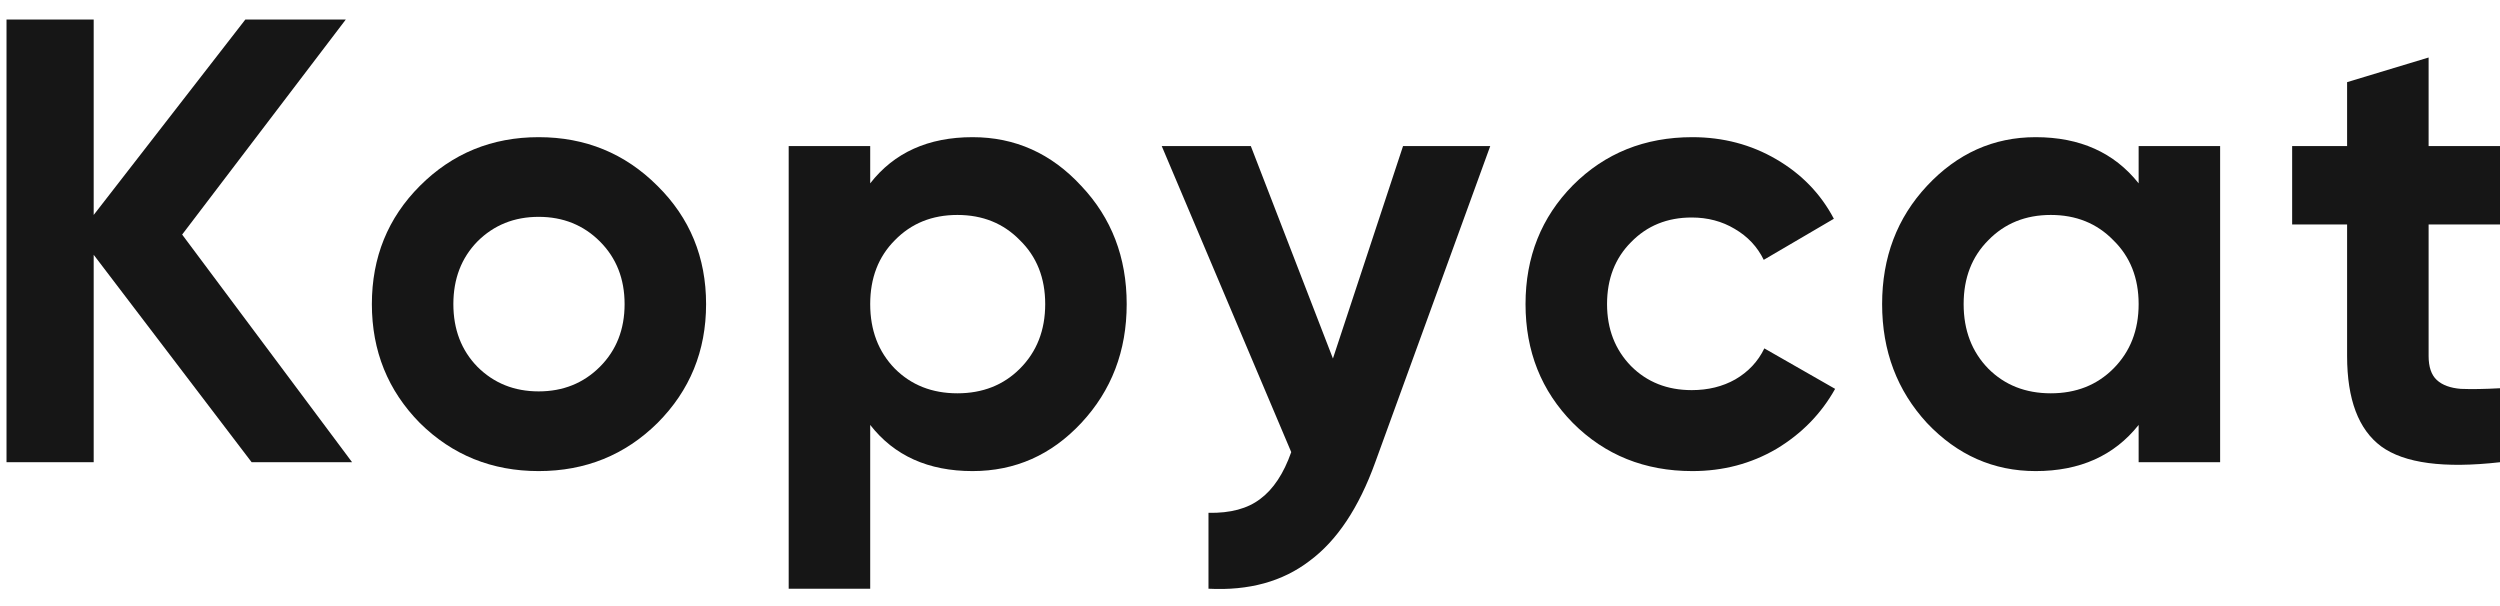 <svg width="99" height="24" viewBox="0 0 99 24" fill="none" xmlns="http://www.w3.org/2000/svg">
    <path
        d="M13.943 18.304H9.965L3.71 10.09V18.304H0.258V0.774H3.71V8.512L9.715 0.774H13.693L7.213 9.289L13.943 18.304Z"
        fill="#161616" />
    <path
        d="M26.035 16.752C24.75 18.02 23.182 18.655 21.331 18.655C19.48 18.655 17.912 18.02 16.628 16.752C15.36 15.466 14.726 13.897 14.726 12.043C14.726 10.19 15.36 8.629 16.628 7.36C17.912 6.075 19.48 5.432 21.331 5.432C23.182 5.432 24.75 6.075 26.035 7.36C27.319 8.629 27.961 10.19 27.961 12.043C27.961 13.897 27.319 15.466 26.035 16.752ZM18.904 14.523C19.555 15.174 20.364 15.499 21.331 15.499C22.298 15.499 23.107 15.174 23.758 14.523C24.408 13.872 24.734 13.045 24.734 12.043C24.734 11.042 24.408 10.215 23.758 9.564C23.107 8.913 22.298 8.587 21.331 8.587C20.364 8.587 19.555 8.913 18.904 9.564C18.27 10.215 17.953 11.042 17.953 12.043C17.953 13.045 18.27 13.872 18.904 14.523Z"
        fill="#161616" />
    <path
        d="M38.513 5.432C40.197 5.432 41.632 6.075 42.816 7.36C44.017 8.629 44.617 10.19 44.617 12.043C44.617 13.897 44.017 15.466 42.816 16.752C41.632 18.02 40.197 18.655 38.513 18.655C36.761 18.655 35.41 18.046 34.46 16.827V23.313H31.232V5.783H34.46V7.26C35.41 6.041 36.761 5.432 38.513 5.432ZM35.435 14.598C36.086 15.249 36.911 15.575 37.912 15.575C38.913 15.575 39.739 15.249 40.389 14.598C41.056 13.93 41.39 13.079 41.39 12.043C41.39 11.008 41.056 10.165 40.389 9.514C39.739 8.846 38.913 8.512 37.912 8.512C36.911 8.512 36.086 8.846 35.435 9.514C34.785 10.165 34.46 11.008 34.46 12.043C34.46 13.079 34.785 13.93 35.435 14.598Z"
        fill="#161616" />
    <path
        d="M55.561 5.783H59.014L54.461 18.304C53.81 20.108 52.943 21.41 51.859 22.211C50.791 23.029 49.457 23.396 47.856 23.313V20.308C48.723 20.325 49.407 20.141 49.907 19.757C50.424 19.373 50.833 18.755 51.133 17.904L46.004 5.783H49.532L52.784 14.197L55.561 5.783Z"
        fill="#161616" />
    <path
        d="M67.016 18.655C65.132 18.655 63.556 18.02 62.288 16.752C61.037 15.483 60.411 13.913 60.411 12.043C60.411 10.174 61.037 8.604 62.288 7.335C63.556 6.066 65.132 5.432 67.016 5.432C68.234 5.432 69.343 5.724 70.344 6.309C71.345 6.893 72.103 7.678 72.621 8.663L69.844 10.29C69.593 9.773 69.21 9.364 68.693 9.063C68.192 8.763 67.625 8.613 66.991 8.613C66.024 8.613 65.223 8.938 64.59 9.589C63.956 10.224 63.639 11.042 63.639 12.043C63.639 13.028 63.956 13.847 64.59 14.498C65.223 15.132 66.024 15.449 66.991 15.449C67.642 15.449 68.217 15.307 68.718 15.024C69.235 14.723 69.618 14.314 69.868 13.796L72.671 15.399C72.12 16.384 71.345 17.177 70.344 17.778C69.343 18.363 68.234 18.655 67.016 18.655Z"
        fill="#161616" />
    <path
        d="M84.69 5.783H87.917V18.304H84.69V16.827C83.722 18.046 82.363 18.655 80.612 18.655C78.944 18.655 77.51 18.02 76.309 16.752C75.124 15.466 74.532 13.897 74.532 12.043C74.532 10.19 75.124 8.629 76.309 7.36C77.51 6.075 78.944 5.432 80.612 5.432C82.363 5.432 83.722 6.041 84.69 7.26V5.783ZM78.736 14.598C79.386 15.249 80.212 15.575 81.212 15.575C82.213 15.575 83.039 15.249 83.689 14.598C84.356 13.93 84.69 13.079 84.69 12.043C84.69 11.008 84.356 10.165 83.689 9.514C83.039 8.846 82.213 8.512 81.212 8.512C80.212 8.512 79.386 8.846 78.736 9.514C78.085 10.165 77.76 11.008 77.76 12.043C77.76 13.079 78.085 13.93 78.736 14.598Z"
        fill="#161616" />
    <path
        d="M99 8.888H96.173V14.097C96.173 14.531 96.281 14.848 96.498 15.049C96.715 15.249 97.032 15.366 97.449 15.399C97.866 15.416 98.383 15.408 99 15.374V18.304C96.782 18.555 95.214 18.346 94.296 17.678C93.396 17.01 92.945 15.817 92.945 14.097V8.888H90.769V5.783H92.945V3.253L96.173 2.277V5.783H99V8.888Z"
        fill="#161616" />
</svg>
    